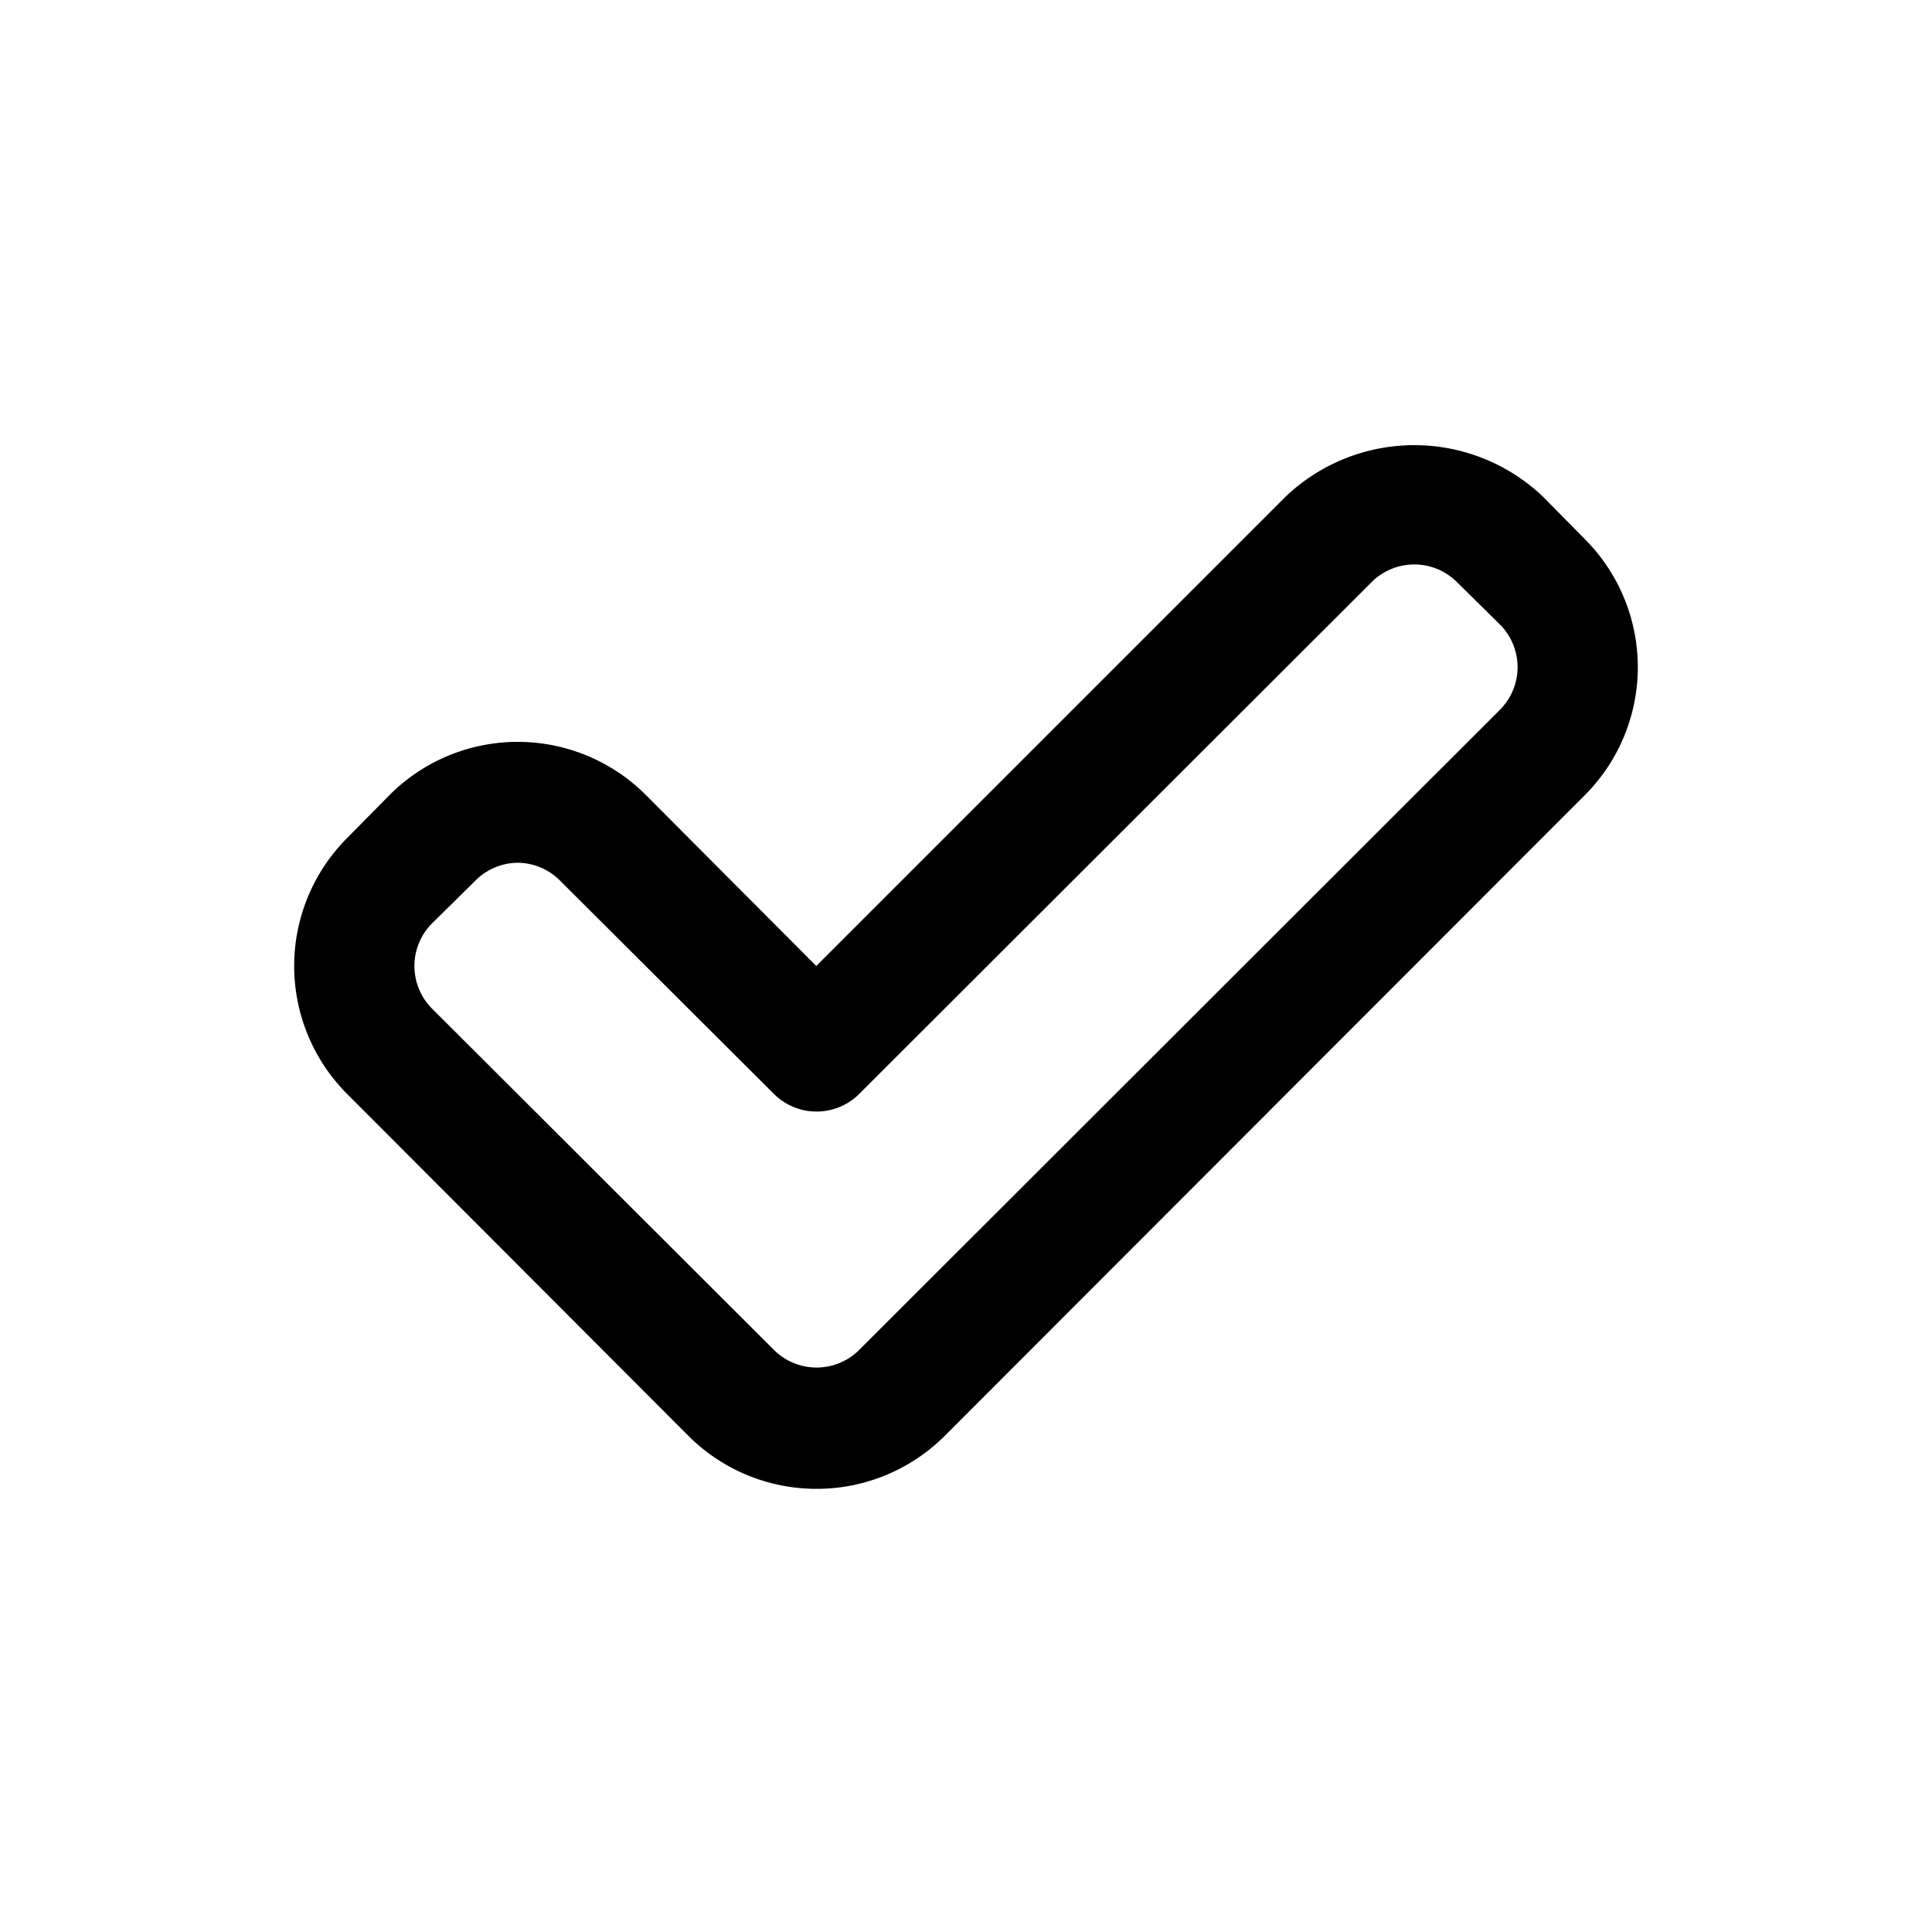 <svg xmlns="http://www.w3.org/2000/svg" viewBox="0 0 32 32" id="checklist"><path d="M13.52,24.66a3,3,0,0,1-2.12-.88L5.75,18.12a3,3,0,0,1,0-4.24l.7-.71a3,3,0,0,1,4.25,0L13.52,16,21.3,8.22a3.09,3.09,0,0,1,4.25,0l.7.71a3,3,0,0,1,0,4.24L15.65,23.78A3,3,0,0,1,13.52,24.66ZM8.58,14.29a1,1,0,0,0-.71.3l-.71.7a1,1,0,0,0,0,1.42l5.66,5.65a1,1,0,0,0,1.41,0l10.61-10.6a1,1,0,0,0,0-1.42l-.71-.7a1,1,0,0,0-1.41,0h0l-8.49,8.48a1,1,0,0,1-1.41,0L9.28,14.59A1,1,0,0,0,8.58,14.29ZM22,8.93h0Z" data-name="Layer 63"></path></svg>